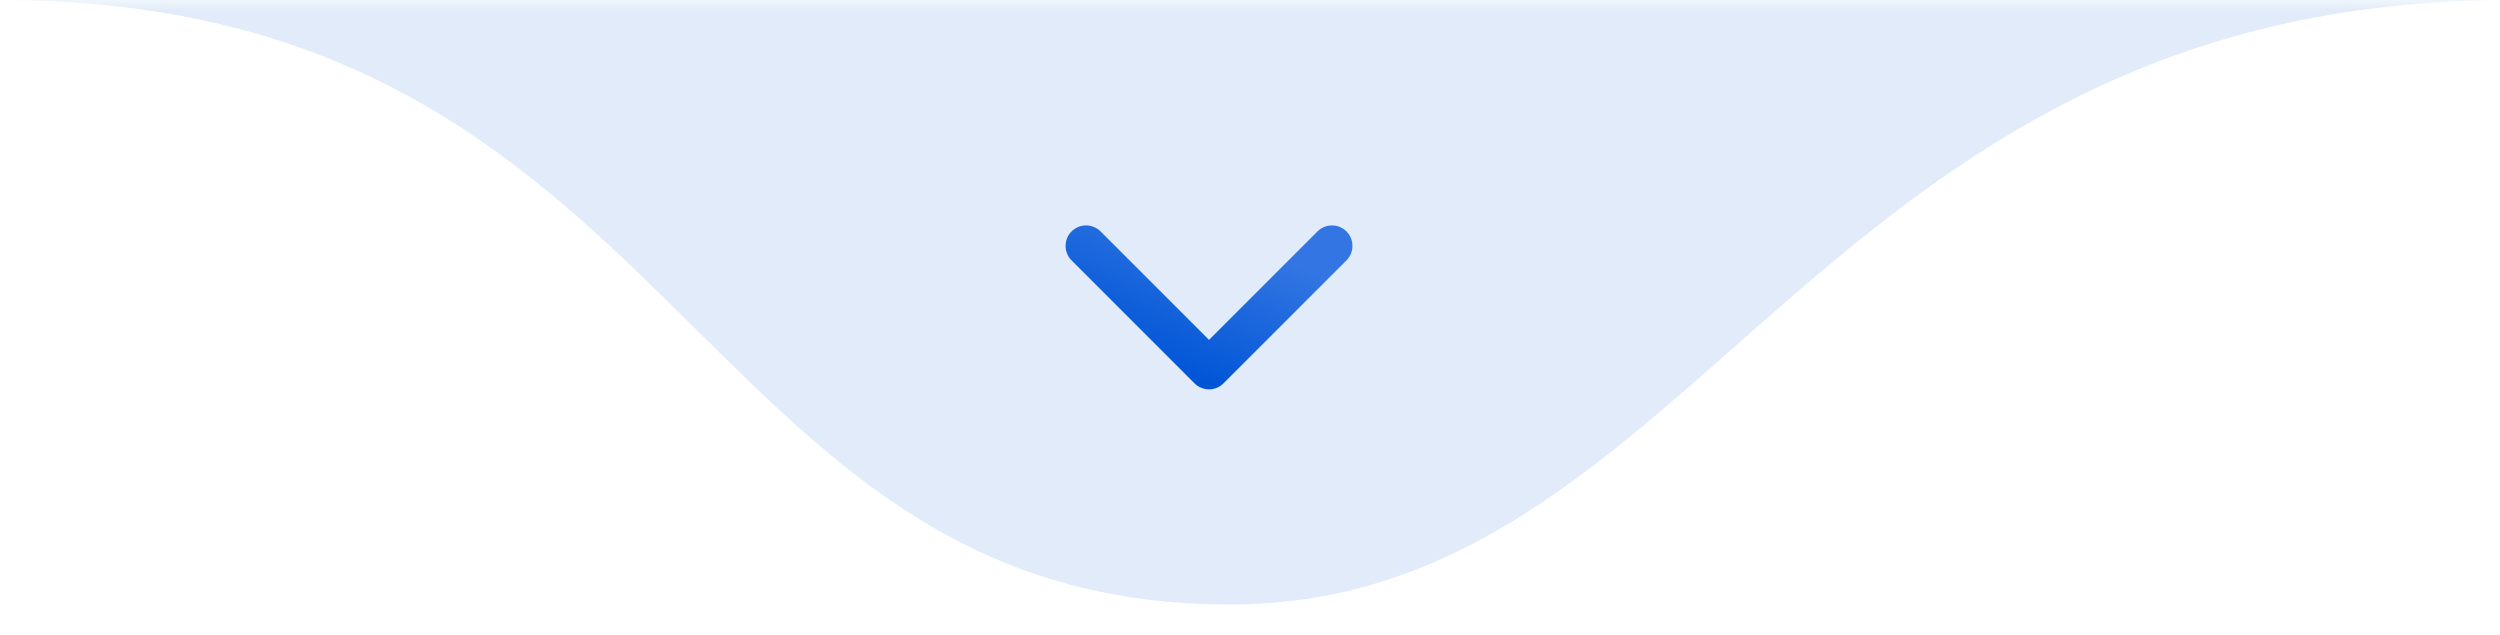 <svg width="122" height="31" viewBox="0 0 122 31" fill="none" xmlns="http://www.w3.org/2000/svg">
<g clip-path="url(#clip0_33_108)">
<mask id="mask0_33_108" style="mask-type:luminance" maskUnits="userSpaceOnUse" x="0" y="0" width="122" height="31">
<path d="M122 0H0V31H122V0Z" fill="white"/>
</mask>
<g mask="url(#mask0_33_108)">
<path d="M60 29.5C33.5 29.5 33.5 0 0 0H122.5C88.5 0 83 29.5 60 29.5Z" fill="#E1EBF9"/>
<path d="M53 12L59 18L65 12" stroke="url(#paint0_linear_33_108)" stroke-width="2" stroke-linecap="round" stroke-linejoin="round"/>
</g>
</g>
<defs>
<linearGradient id="paint0_linear_33_108" x1="63.14" y1="12.81" x2="60.242" y2="19.492" gradientUnits="userSpaceOnUse">
<stop stop-color="#3376E3"/>
<stop offset="1" stop-color="#0055D6"/>
</linearGradient>
<clipPath id="clip0_33_108">
<rect width="122" height="31" fill="white"/>
</clipPath>
</defs>
</svg>
